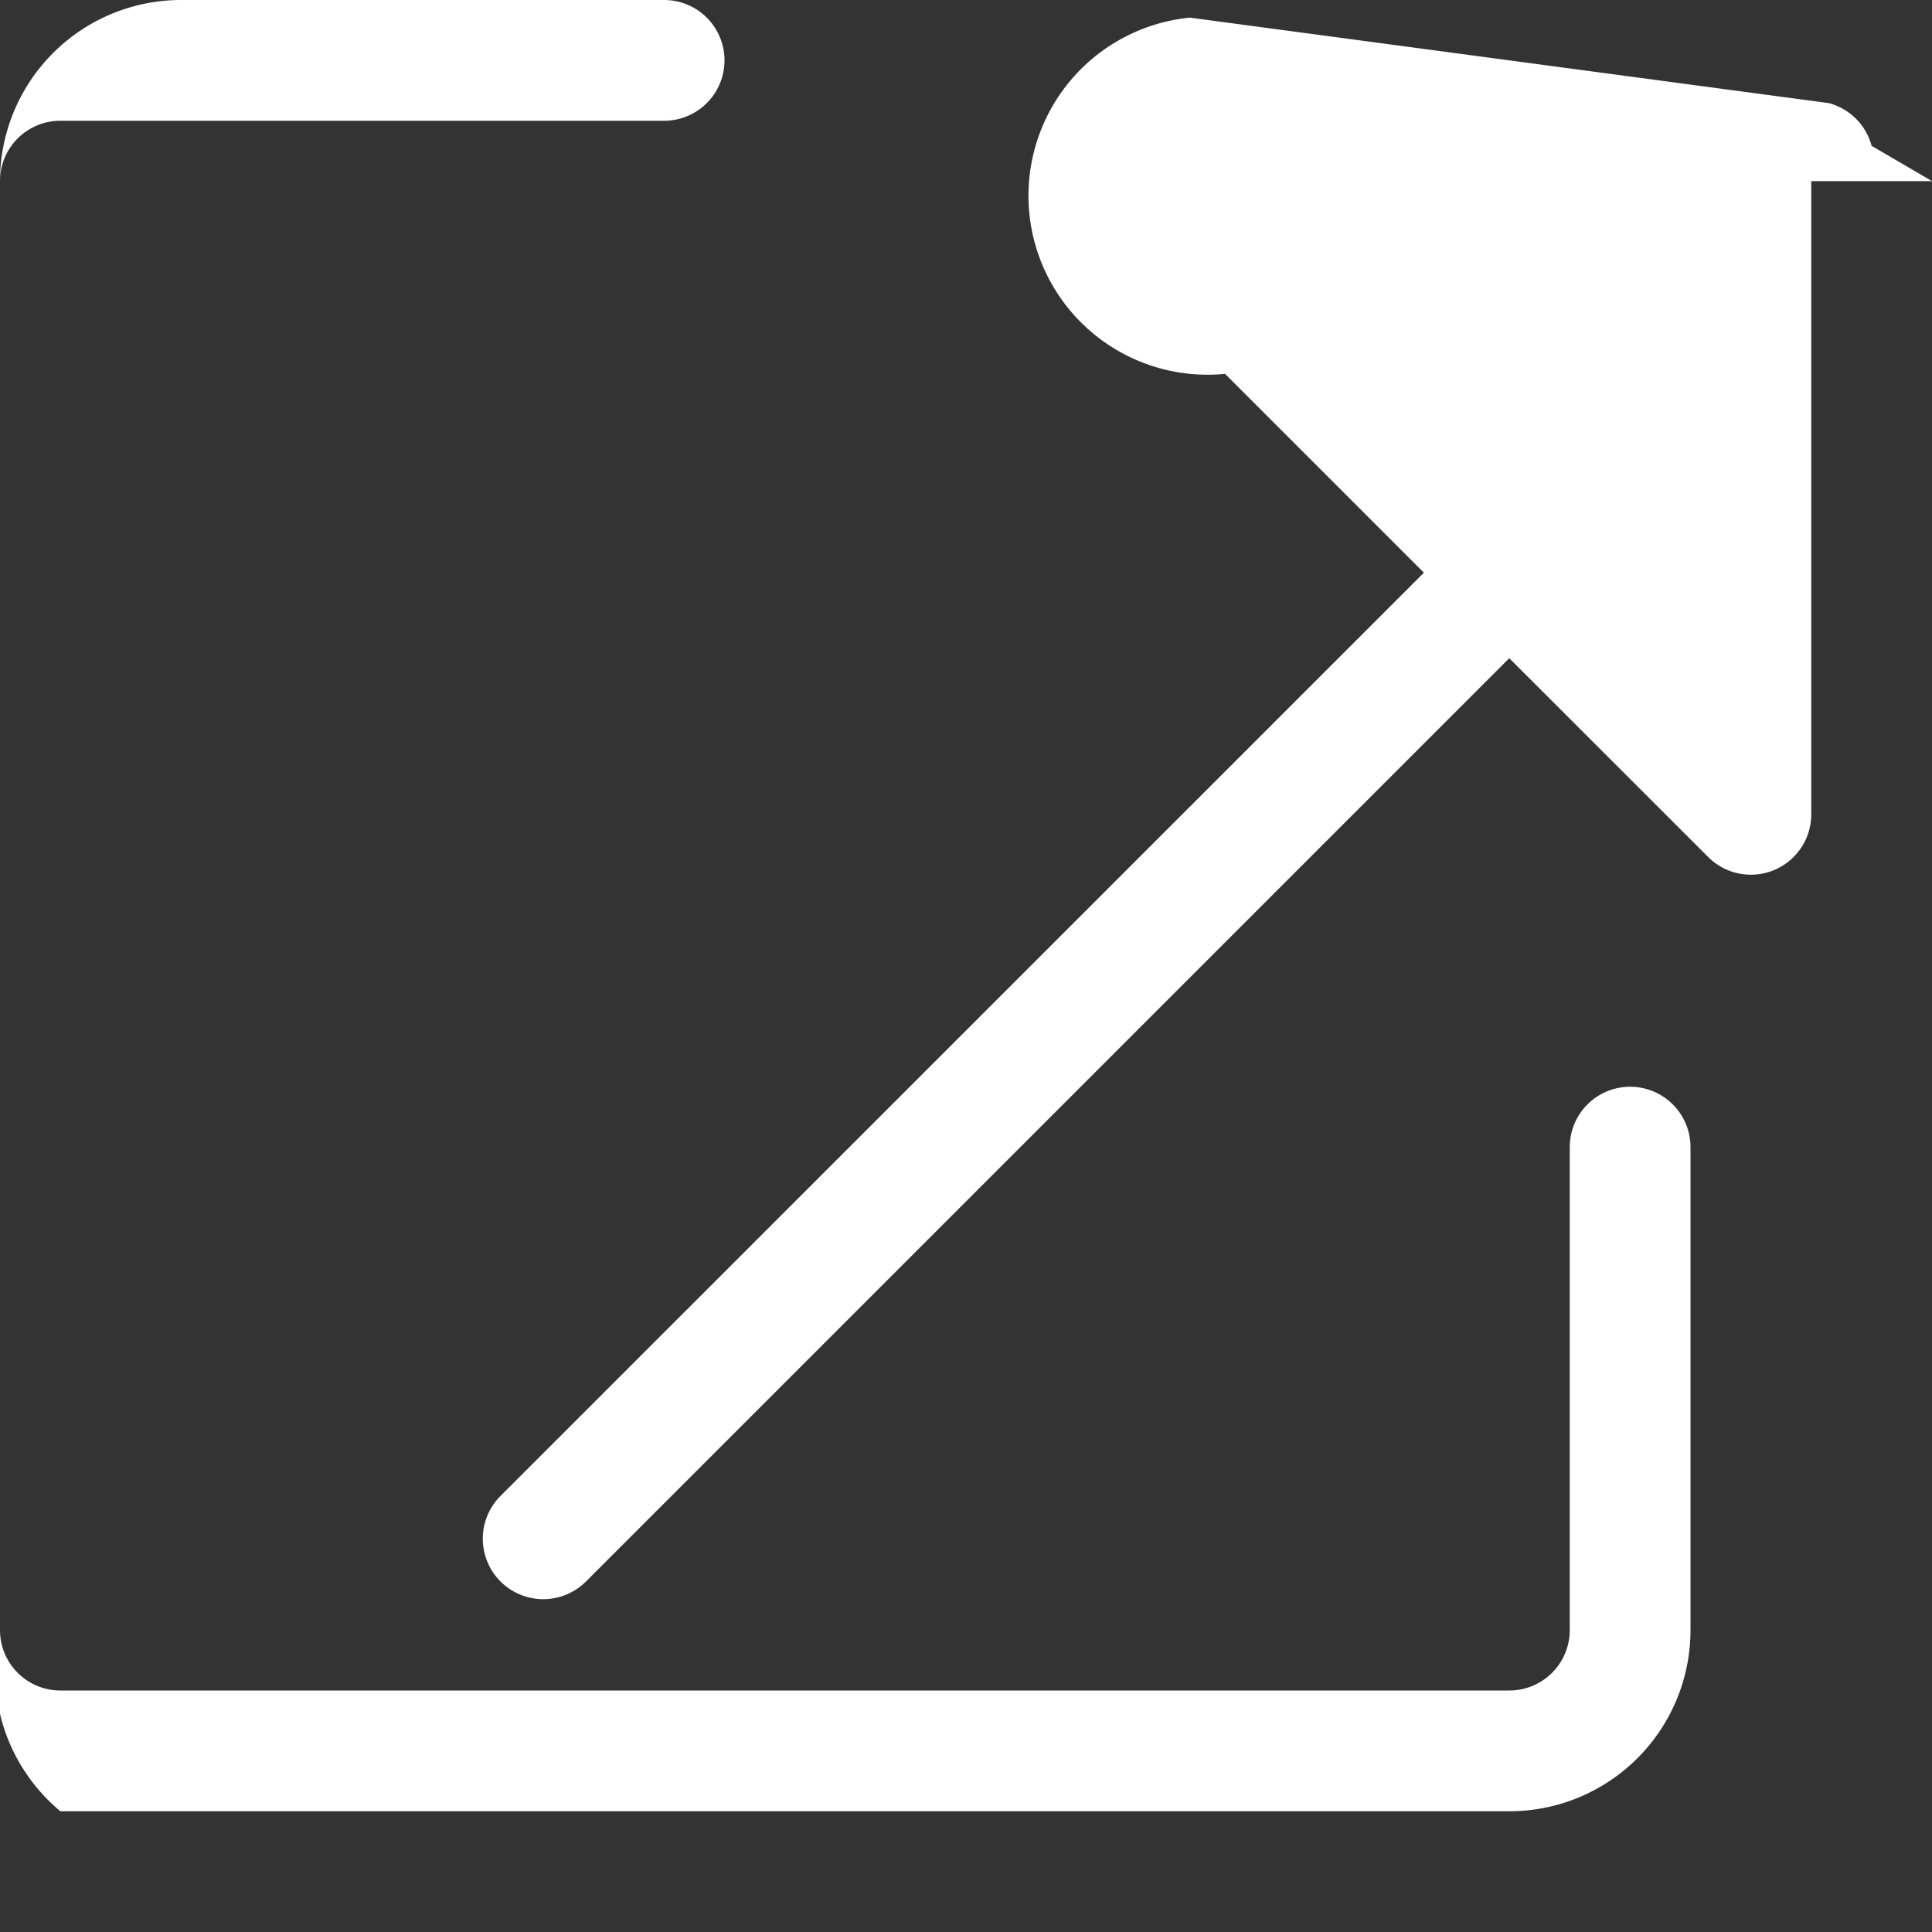 <svg xmlns="http://www.w3.org/2000/svg" width="16" height="16" fill="white" viewBox="0 0 16 16">
  <rect x="0" y="0" width="16" height="16" fill="#333333" stroke="none"/>
  <path d="M4.5 1h-4a.5.5 0 0 0-.5.5v12a.5.5 0 0 0 .5.5h12a.5.5 0 0 0 .5-.5v-4a.5.5 0 0 1 1 0v4a1.5 1.5 0 0 1-1.5 1.5h-12A1.5 1.5 0 0 1 0 13.5v-12A1.5 1.5 0 0 1 1.5 0h4a.5.5 0 0 1 0 1z"/>
  <path d="M15 1.5v5.243a.5.5 0 0 1-.854.354l-1.647-1.646-7.646 7.646a.5.5 0 0 1-.708-.708l7.647-7.646-1.647-1.647A.5.5 0 0 1 9.854.146L15.146.854a.5.5 0 0 1 .354.354L16 1.5z"/>
</svg> 